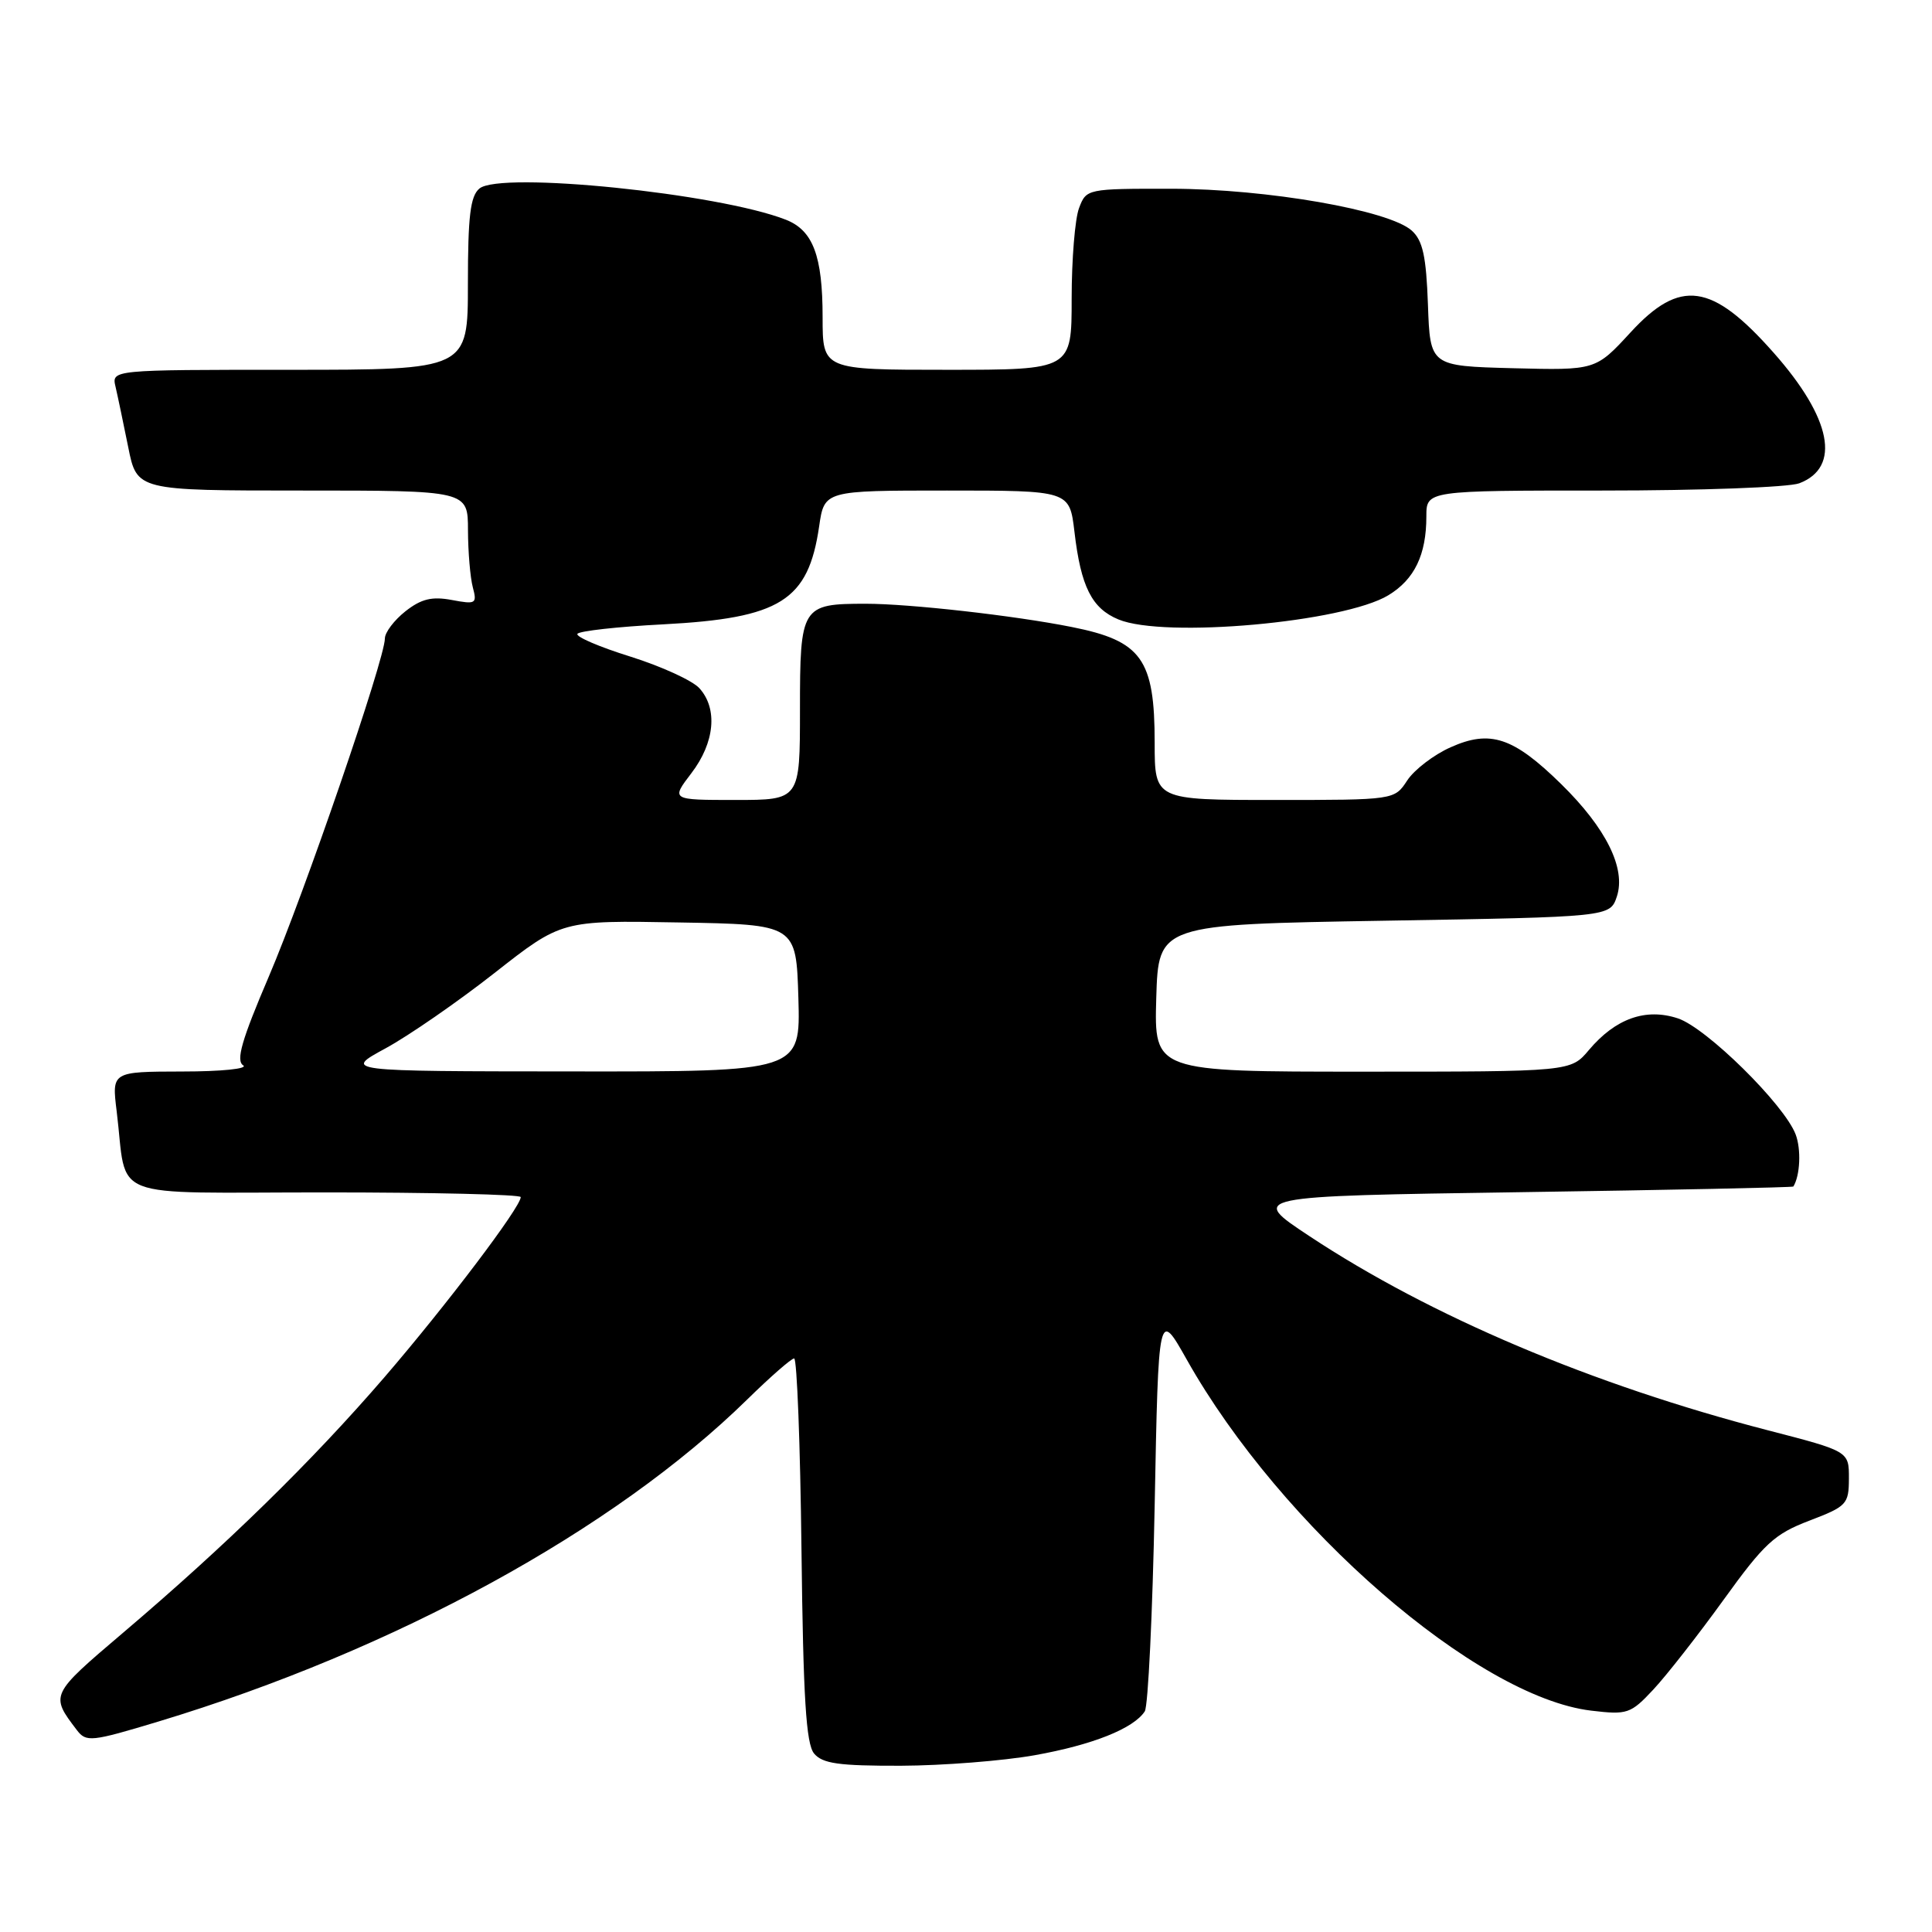 <?xml version="1.0" encoding="UTF-8" standalone="no"?>
<!DOCTYPE svg PUBLIC "-//W3C//DTD SVG 1.1//EN" "http://www.w3.org/Graphics/SVG/1.1/DTD/svg11.dtd" >
<svg xmlns="http://www.w3.org/2000/svg" xmlns:xlink="http://www.w3.org/1999/xlink" version="1.1" viewBox="0 0 256 256">
 <g >
 <path fill="currentColor"
d=" M 137.08 232.58 C 144.77 231.21 150.21 229.04 151.69 226.76 C 152.13 226.07 152.72 213.80 153.00 199.50 C 153.50 173.50 153.50 173.50 157.25 180.15 C 169.74 202.34 195.70 224.87 210.85 226.67 C 215.63 227.24 216.07 227.09 219.07 223.88 C 220.81 222.02 224.99 216.68 228.37 212.00 C 233.77 204.51 235.12 203.26 239.74 201.50 C 244.71 199.60 244.98 199.32 244.99 195.90 C 245.00 192.30 245.00 192.30 234.25 189.52 C 210.97 183.49 189.56 174.42 173.50 163.79 C 165.50 158.50 165.50 158.50 201.50 157.97 C 221.30 157.68 237.56 157.34 237.63 157.22 C 238.53 155.75 238.68 152.28 237.93 150.31 C 236.42 146.35 226.11 136.19 222.33 134.94 C 218.06 133.53 214.06 134.96 210.54 139.13 C 208.13 142.00 208.13 142.00 180.53 142.00 C 152.93 142.00 152.93 142.00 153.21 132.25 C 153.50 122.50 153.50 122.50 183.42 122.00 C 213.33 121.50 213.33 121.50 214.24 118.80 C 215.47 115.08 212.83 109.74 206.84 103.87 C 200.52 97.68 197.46 96.66 192.21 99.02 C 189.98 100.01 187.39 102.00 186.46 103.42 C 184.77 106.00 184.77 106.00 168.88 106.00 C 153.00 106.00 153.00 106.00 153.00 98.43 C 153.00 87.32 151.28 84.92 142.01 83.08 C 134.40 81.56 120.52 80.00 114.71 80.00 C 106.20 80.00 106.00 80.32 106.00 94.04 C 106.00 106.00 106.00 106.00 97.45 106.00 C 88.90 106.00 88.90 106.00 91.62 102.44 C 94.71 98.39 95.13 93.90 92.67 91.19 C 91.76 90.18 87.65 88.30 83.55 87.01 C 79.44 85.73 76.27 84.37 76.51 83.99 C 76.74 83.61 81.85 83.04 87.87 82.73 C 103.43 81.91 107.10 79.60 108.54 69.75 C 109.23 65.00 109.23 65.00 125.48 65.00 C 141.72 65.00 141.72 65.00 142.37 70.46 C 143.22 77.74 144.67 80.62 148.20 82.08 C 154.27 84.60 178.07 82.46 183.97 78.87 C 187.43 76.77 189.00 73.51 189.00 68.43 C 189.00 65.00 189.00 65.00 212.43 65.00 C 225.32 65.00 237.01 64.57 238.41 64.04 C 243.98 61.92 242.70 55.41 235.00 46.72 C 226.83 37.48 222.63 36.89 216.06 44.04 C 211.43 49.07 211.43 49.07 200.46 48.79 C 189.50 48.50 189.50 48.50 189.21 40.37 C 188.98 33.97 188.53 31.88 187.07 30.56 C 184.07 27.85 167.88 25.03 155.23 25.01 C 144.04 25.00 143.94 25.02 142.98 27.57 C 142.44 28.98 142.00 34.38 142.00 39.57 C 142.00 49.00 142.00 49.00 125.50 49.00 C 109.00 49.00 109.00 49.00 109.00 42.05 C 109.00 33.89 107.73 30.52 104.12 29.11 C 95.21 25.62 66.30 22.67 63.53 24.98 C 62.32 25.98 62.00 28.64 62.00 37.62 C 62.00 49.00 62.00 49.00 38.39 49.00 C 14.78 49.00 14.78 49.00 15.31 51.25 C 15.60 52.49 16.35 56.09 16.99 59.25 C 18.14 65.00 18.14 65.00 40.07 65.00 C 62.00 65.00 62.00 65.00 62.01 70.25 C 62.02 73.14 62.31 76.54 62.65 77.82 C 63.23 80.00 63.06 80.10 59.86 79.50 C 57.23 79.01 55.82 79.35 53.72 81.00 C 52.23 82.18 51.00 83.80 51.00 84.60 C 51.00 87.31 40.32 118.41 35.61 129.42 C 32.03 137.79 31.24 140.53 32.22 141.16 C 32.93 141.61 29.34 141.98 24.16 141.98 C 14.81 142.00 14.81 142.00 15.46 147.25 C 16.94 159.26 13.71 158.00 43.08 158.00 C 57.34 158.00 69.00 158.28 69.00 158.62 C 69.00 159.94 59.18 172.92 50.94 182.49 C 41.28 193.69 30.01 204.71 16.27 216.38 C 6.64 224.57 6.63 224.58 10.18 229.24 C 11.42 230.87 12.06 230.81 21.00 228.11 C 52.29 218.65 81.34 202.76 99.03 185.42 C 102.07 182.44 104.86 180.00 105.23 180.00 C 105.60 180.00 106.04 191.41 106.20 205.35 C 106.43 225.02 106.81 231.07 107.87 232.35 C 108.99 233.69 111.15 233.99 119.37 233.97 C 124.94 233.95 132.91 233.32 137.08 232.58 Z  M 51.07 138.92 C 54.13 137.26 60.64 132.76 65.52 128.93 C 74.41 121.95 74.41 121.95 89.95 122.23 C 105.50 122.50 105.50 122.50 105.79 132.25 C 106.07 142.00 106.07 142.00 75.79 141.97 C 45.50 141.95 45.50 141.95 51.07 138.92 Z "/>
</g>
</svg>